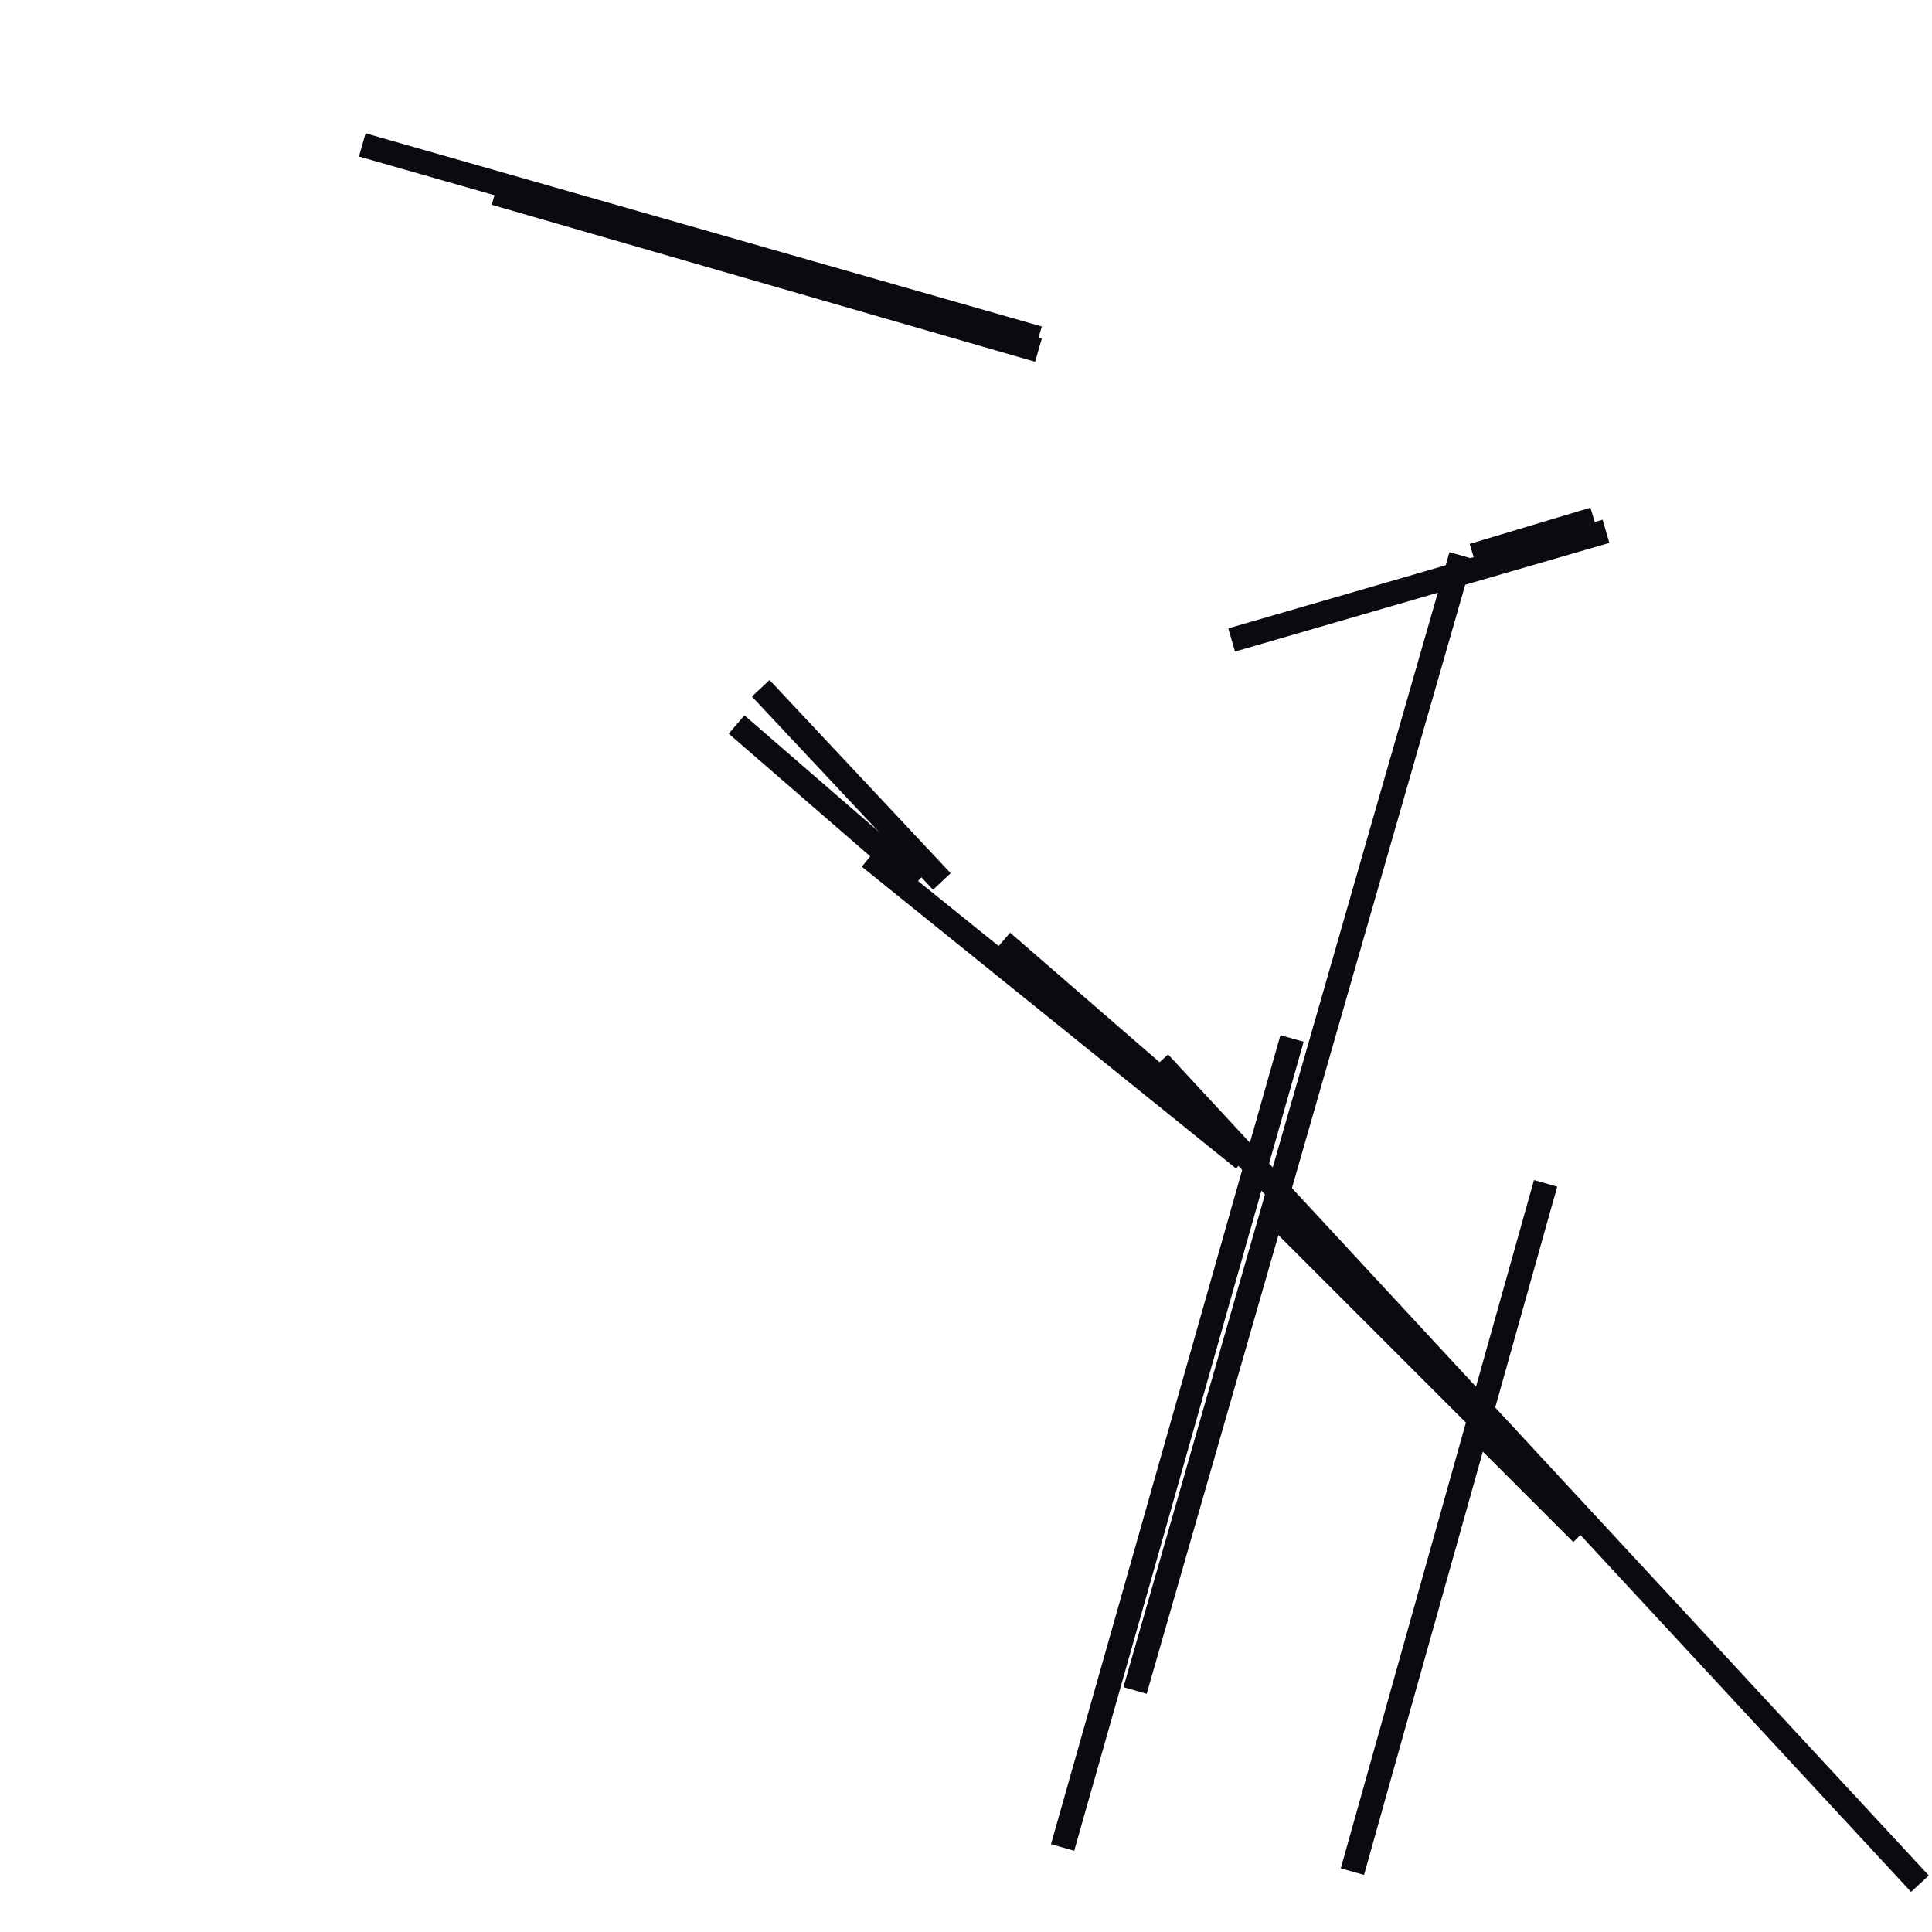 <?xml version="1.0" encoding="utf-8" ?>
<svg baseProfile="full" height="160" version="1.1" width="160" xmlns="http://www.w3.org/2000/svg" xmlns:ev="http://www.w3.org/2001/xml-events" xmlns:xlink="http://www.w3.org/1999/xlink"><defs /><line stroke="rgb(10,10,16)" stroke-width="2" x1="96" x2="159" y1="88" y2="156" /><line stroke="rgb(10,10,16)" stroke-width="2" x1="122" x2="131" y1="118" y2="127" /><line stroke="rgb(10,10,16)" stroke-width="2" x1="30" x2="86" y1="12" y2="28" /><line stroke="rgb(10,10,16)" stroke-width="2" x1="88" x2="107" y1="153" y2="86" /><line stroke="rgb(10,10,16)" stroke-width="2" x1="63" x2="78" y1="57" y2="73" /><line stroke="rgb(10,10,16)" stroke-width="2" x1="41" x2="86" y1="16" y2="29" /><line stroke="rgb(10,10,16)" stroke-width="2" x1="105" x2="128" y1="100" y2="123" /><line stroke="rgb(10,10,16)" stroke-width="2" x1="112" x2="128" y1="155" y2="98" /><line stroke="rgb(10,10,16)" stroke-width="2" x1="94" x2="121" y1="140" y2="46" /><line stroke="rgb(10,10,16)" stroke-width="2" x1="61" x2="76" y1="60" y2="73" /><line stroke="rgb(10,10,16)" stroke-width="2" x1="72" x2="103" y1="71" y2="96" /><line stroke="rgb(10,10,16)" stroke-width="2" x1="102" x2="133" y1="53" y2="44" /><line stroke="rgb(10,10,16)" stroke-width="2" x1="122" x2="132" y1="46" y2="43" /><line stroke="rgb(10,10,16)" stroke-width="2" x1="83" x2="98" y1="78" y2="91" /></svg>